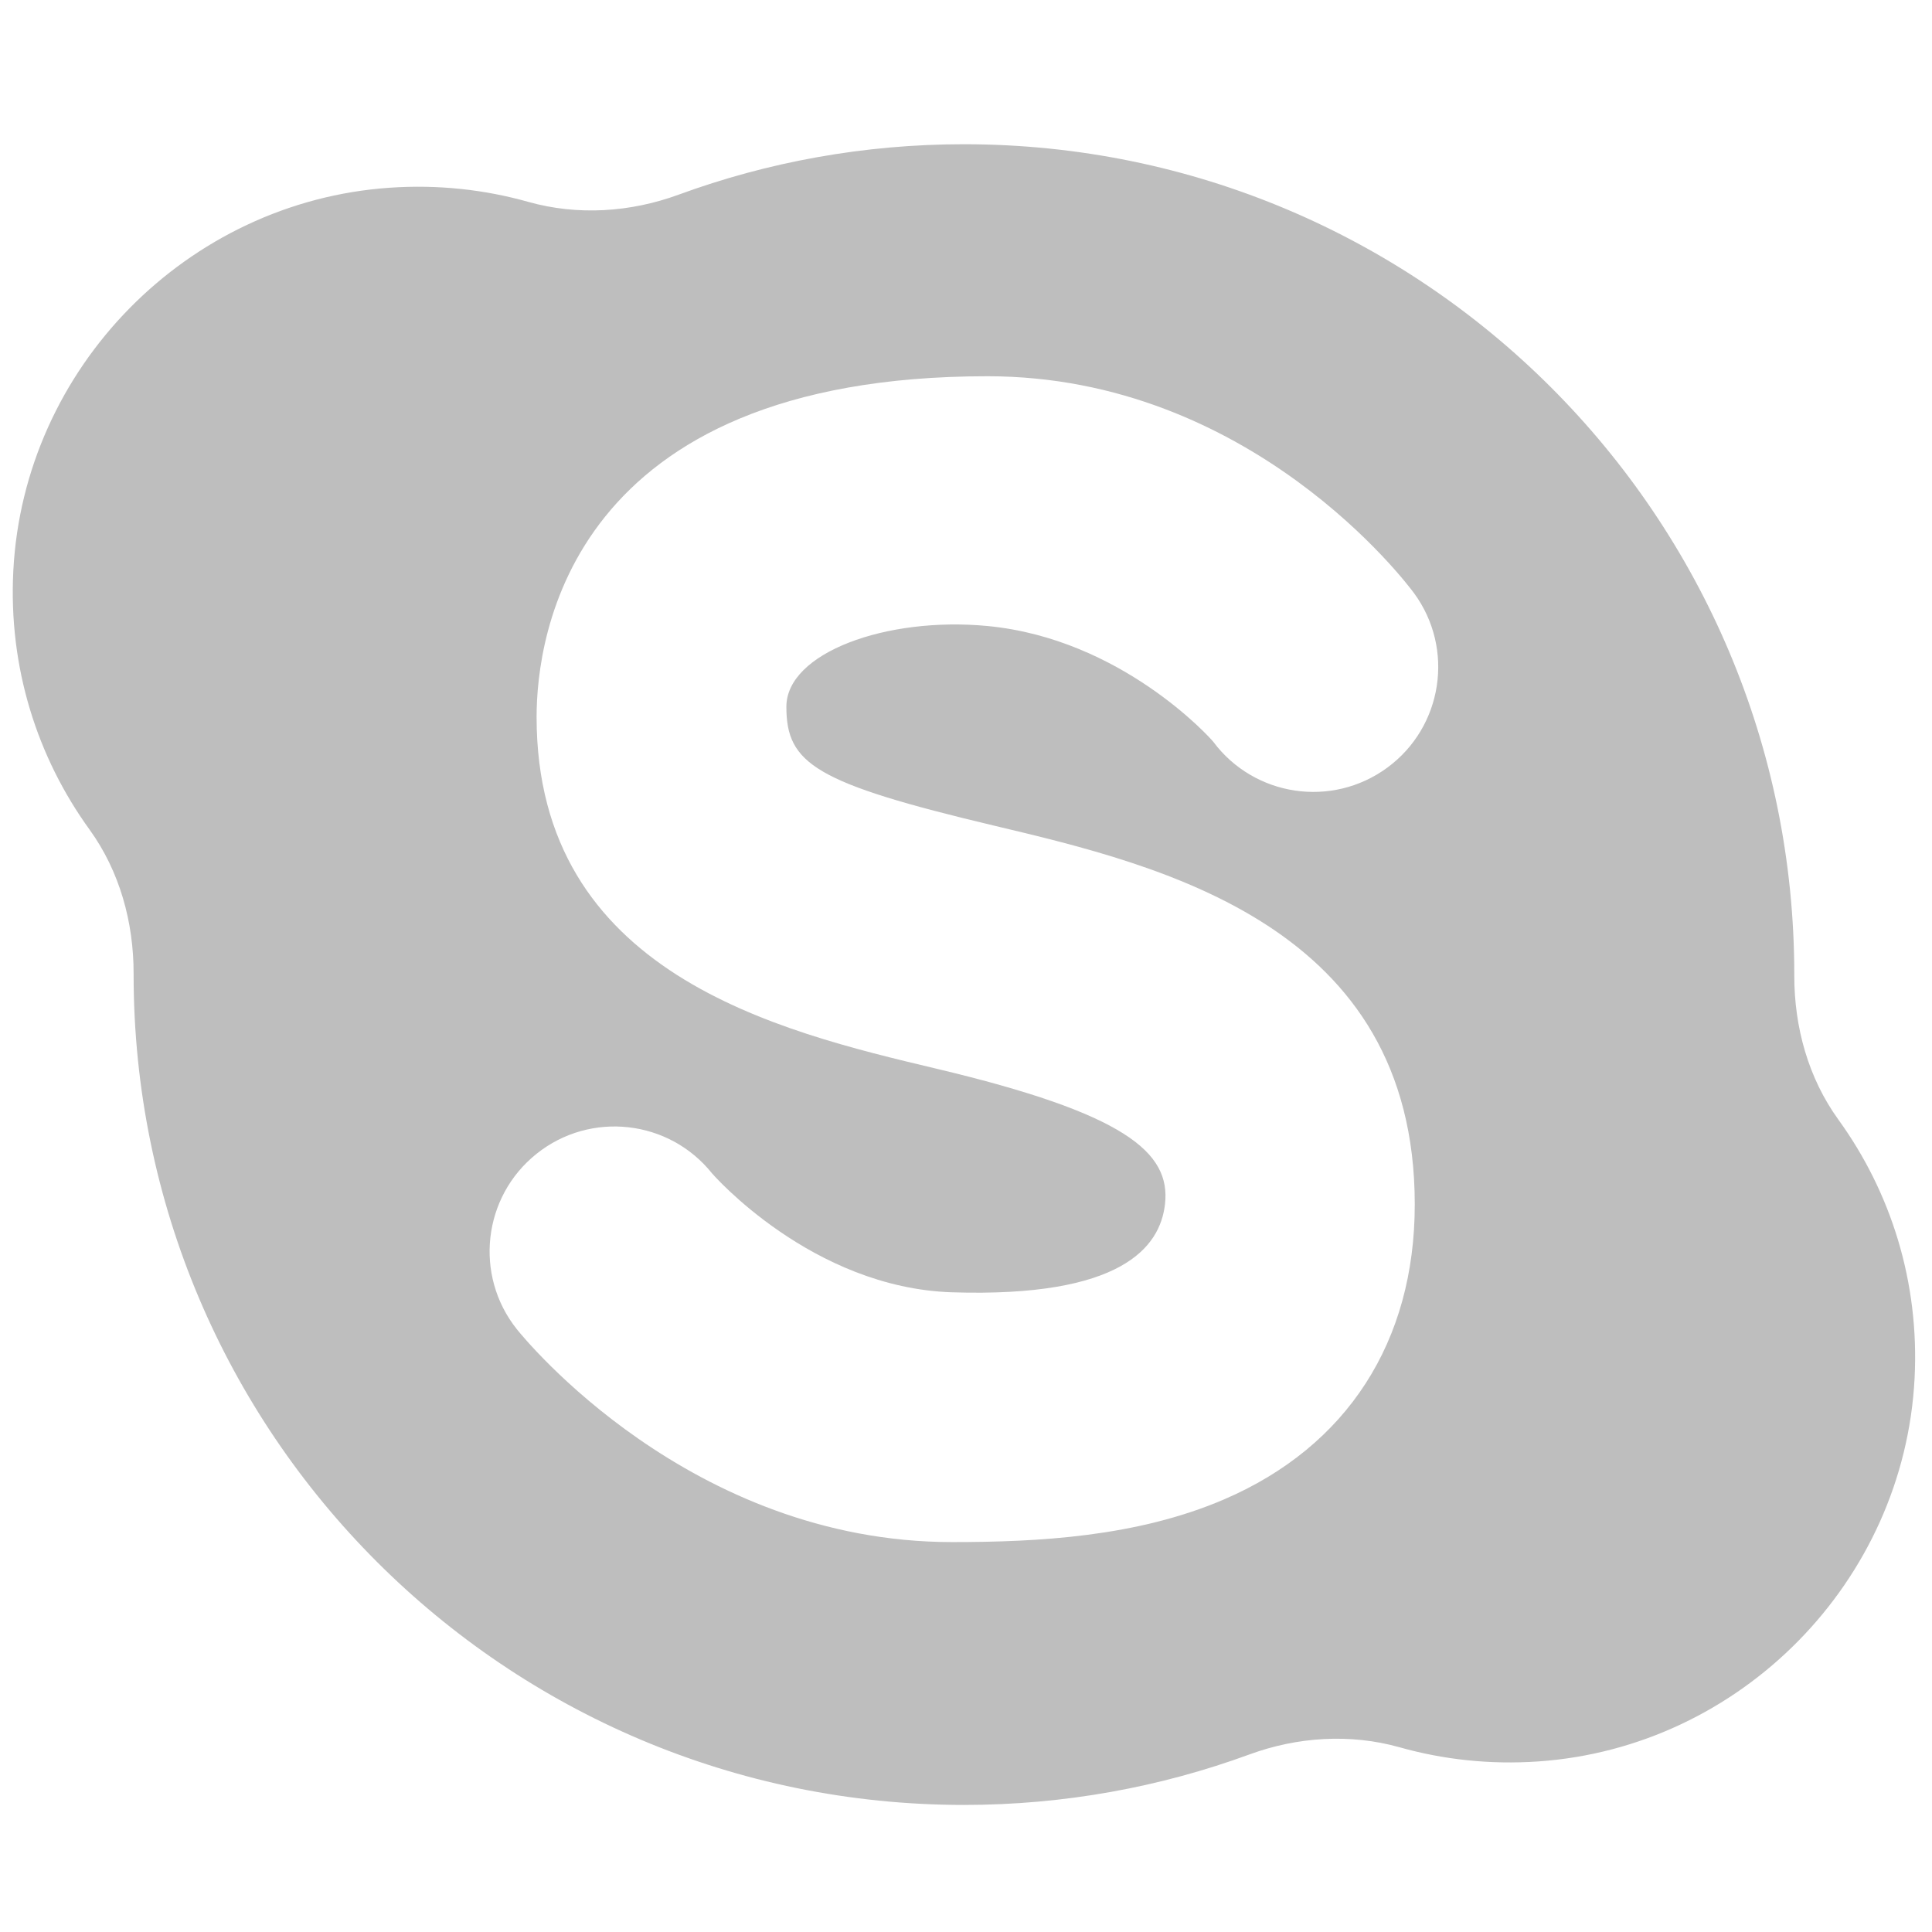 <?xml version="1.0" encoding="UTF-8" standalone="no"?>
<svg
   width="16"
   height="16"
   viewBox="0 0 16 16"
   version="1.1"
   id="svg4043"
   sodipodi:docname="skype.svg"
   inkscape:version="1.1.1 (3bf5ae0d25, 2021-09-20)"
   xmlns:inkscape="http://www.inkscape.org/namespaces/inkscape"
   xmlns:sodipodi="http://sodipodi.sourceforge.net/DTD/sodipodi-0.dtd"
   xmlns="http://www.w3.org/2000/svg"
   xmlns:svg="http://www.w3.org/2000/svg"
   xmlns:rdf="http://www.w3.org/1999/02/22-rdf-syntax-ns#"
   xmlns:cc="http://creativecommons.org/ns#"
   xmlns:dc="http://purl.org/dc/elements/1.1/">
  <sodipodi:namedview
     id="namedview6"
     pagecolor="#ffffff"
     bordercolor="#666666"
     borderopacity="1.0"
     inkscape:pageshadow="2"
     inkscape:pageopacity="0.0"
     inkscape:pagecheckerboard="0"
     showgrid="false"
     inkscape:zoom="54.5625"
     inkscape:cx="4.3802978"
     inkscape:cy="8"
     inkscape:window-width="1459"
     inkscape:window-height="1082"
     inkscape:window-x="26"
     inkscape:window-y="23"
     inkscape:window-maximized="0"
     inkscape:current-layer="svg4043" />
  <defs
     id="defs4037" />
  <g
     transform="matrix(0.045,0,0,0.045,7.983,8.071)"
     id="g20"
     style="display:inline;fill:#bebebe;fill-opacity:1">
    <g
       style="opacity:1;fill:#bebebe;fill-opacity:1;fill-rule:nonzero;stroke:none;stroke-width:0;stroke-linecap:butt;stroke-linejoin:miter;stroke-miterlimit:10;stroke-dasharray:none"
       transform="matrix(3.89,0,0,3.89,-175.05,-175.05)"
       id="g18">
      <path
         d="m 86.37,51.863 c -1.428,-1.974 -2.09,-4.384 -2.087,-6.82 0,-0.014 0,-0.028 0,-0.043 C 84.283,23.305 66.696,5.717 45,5.717 40.254,5.717 35.706,6.562 31.495,8.105 29.217,8.94 26.721,9.101 24.385,8.443 22.322,7.862 20.118,7.617 17.835,7.774 8.244,8.434 0.523,16.294 0.026,25.895 c -0.237,4.582 1.137,8.833 3.604,12.243 1.428,1.974 2.09,4.384 2.087,6.82 0,0.014 0,0.028 0,0.043 0,21.695 17.588,39.283 39.283,39.283 4.746,0 9.294,-0.845 13.505,-2.388 2.278,-0.835 4.774,-0.996 7.11,-0.338 2.063,0.581 4.267,0.826 6.55,0.669 9.591,-0.66 17.312,-8.52 17.809,-18.12 0.237,-4.583 -1.137,-8.835 -3.604,-12.244 z M 46.438,37.957 c 7.921,1.884 19.89,4.73 19.89,17.915 0,6.495 -3.199,11.45 -9.007,13.951 -4.145,1.785 -8.836,2.026 -12.878,2.026 -12.422,0 -20.267,-9.659 -20.595,-10.07 -2.034,-2.551 -1.616,-6.269 0.936,-8.303 2.551,-2.035 6.269,-1.615 8.303,0.935 0.018,0.022 4.71,5.41 11.356,5.621 8.003,0.254 9.831,-2.127 10.067,-4.16 0.289,-2.482 -1.919,-4.305 -10.808,-6.418 -7.534,-1.792 -18.92,-4.499 -18.92,-16.642 0,-3.781 1.538,-16.119 21.328,-16.119 12.496,0 19.872,9.839 20.18,10.257 1.933,2.629 1.368,6.328 -1.261,8.26 -2.618,1.924 -6.293,1.374 -8.233,-1.224 -0.139,-0.179 -4.361,-4.876 -10.686,-5.477 -4.786,-0.455 -9.511,1.271 -9.511,3.821 0.001,2.702 1.358,3.61 9.839,5.627 z"
         style="opacity:1;fill:#bebebe;fill-opacity:1;fill-rule:nonzero;stroke:none;stroke-width:1;stroke-linecap:butt;stroke-linejoin:miter;stroke-miterlimit:10;stroke-dasharray:none"
         stroke-linecap="round"
         id="path16" />
    </g>
  </g>
</svg>
